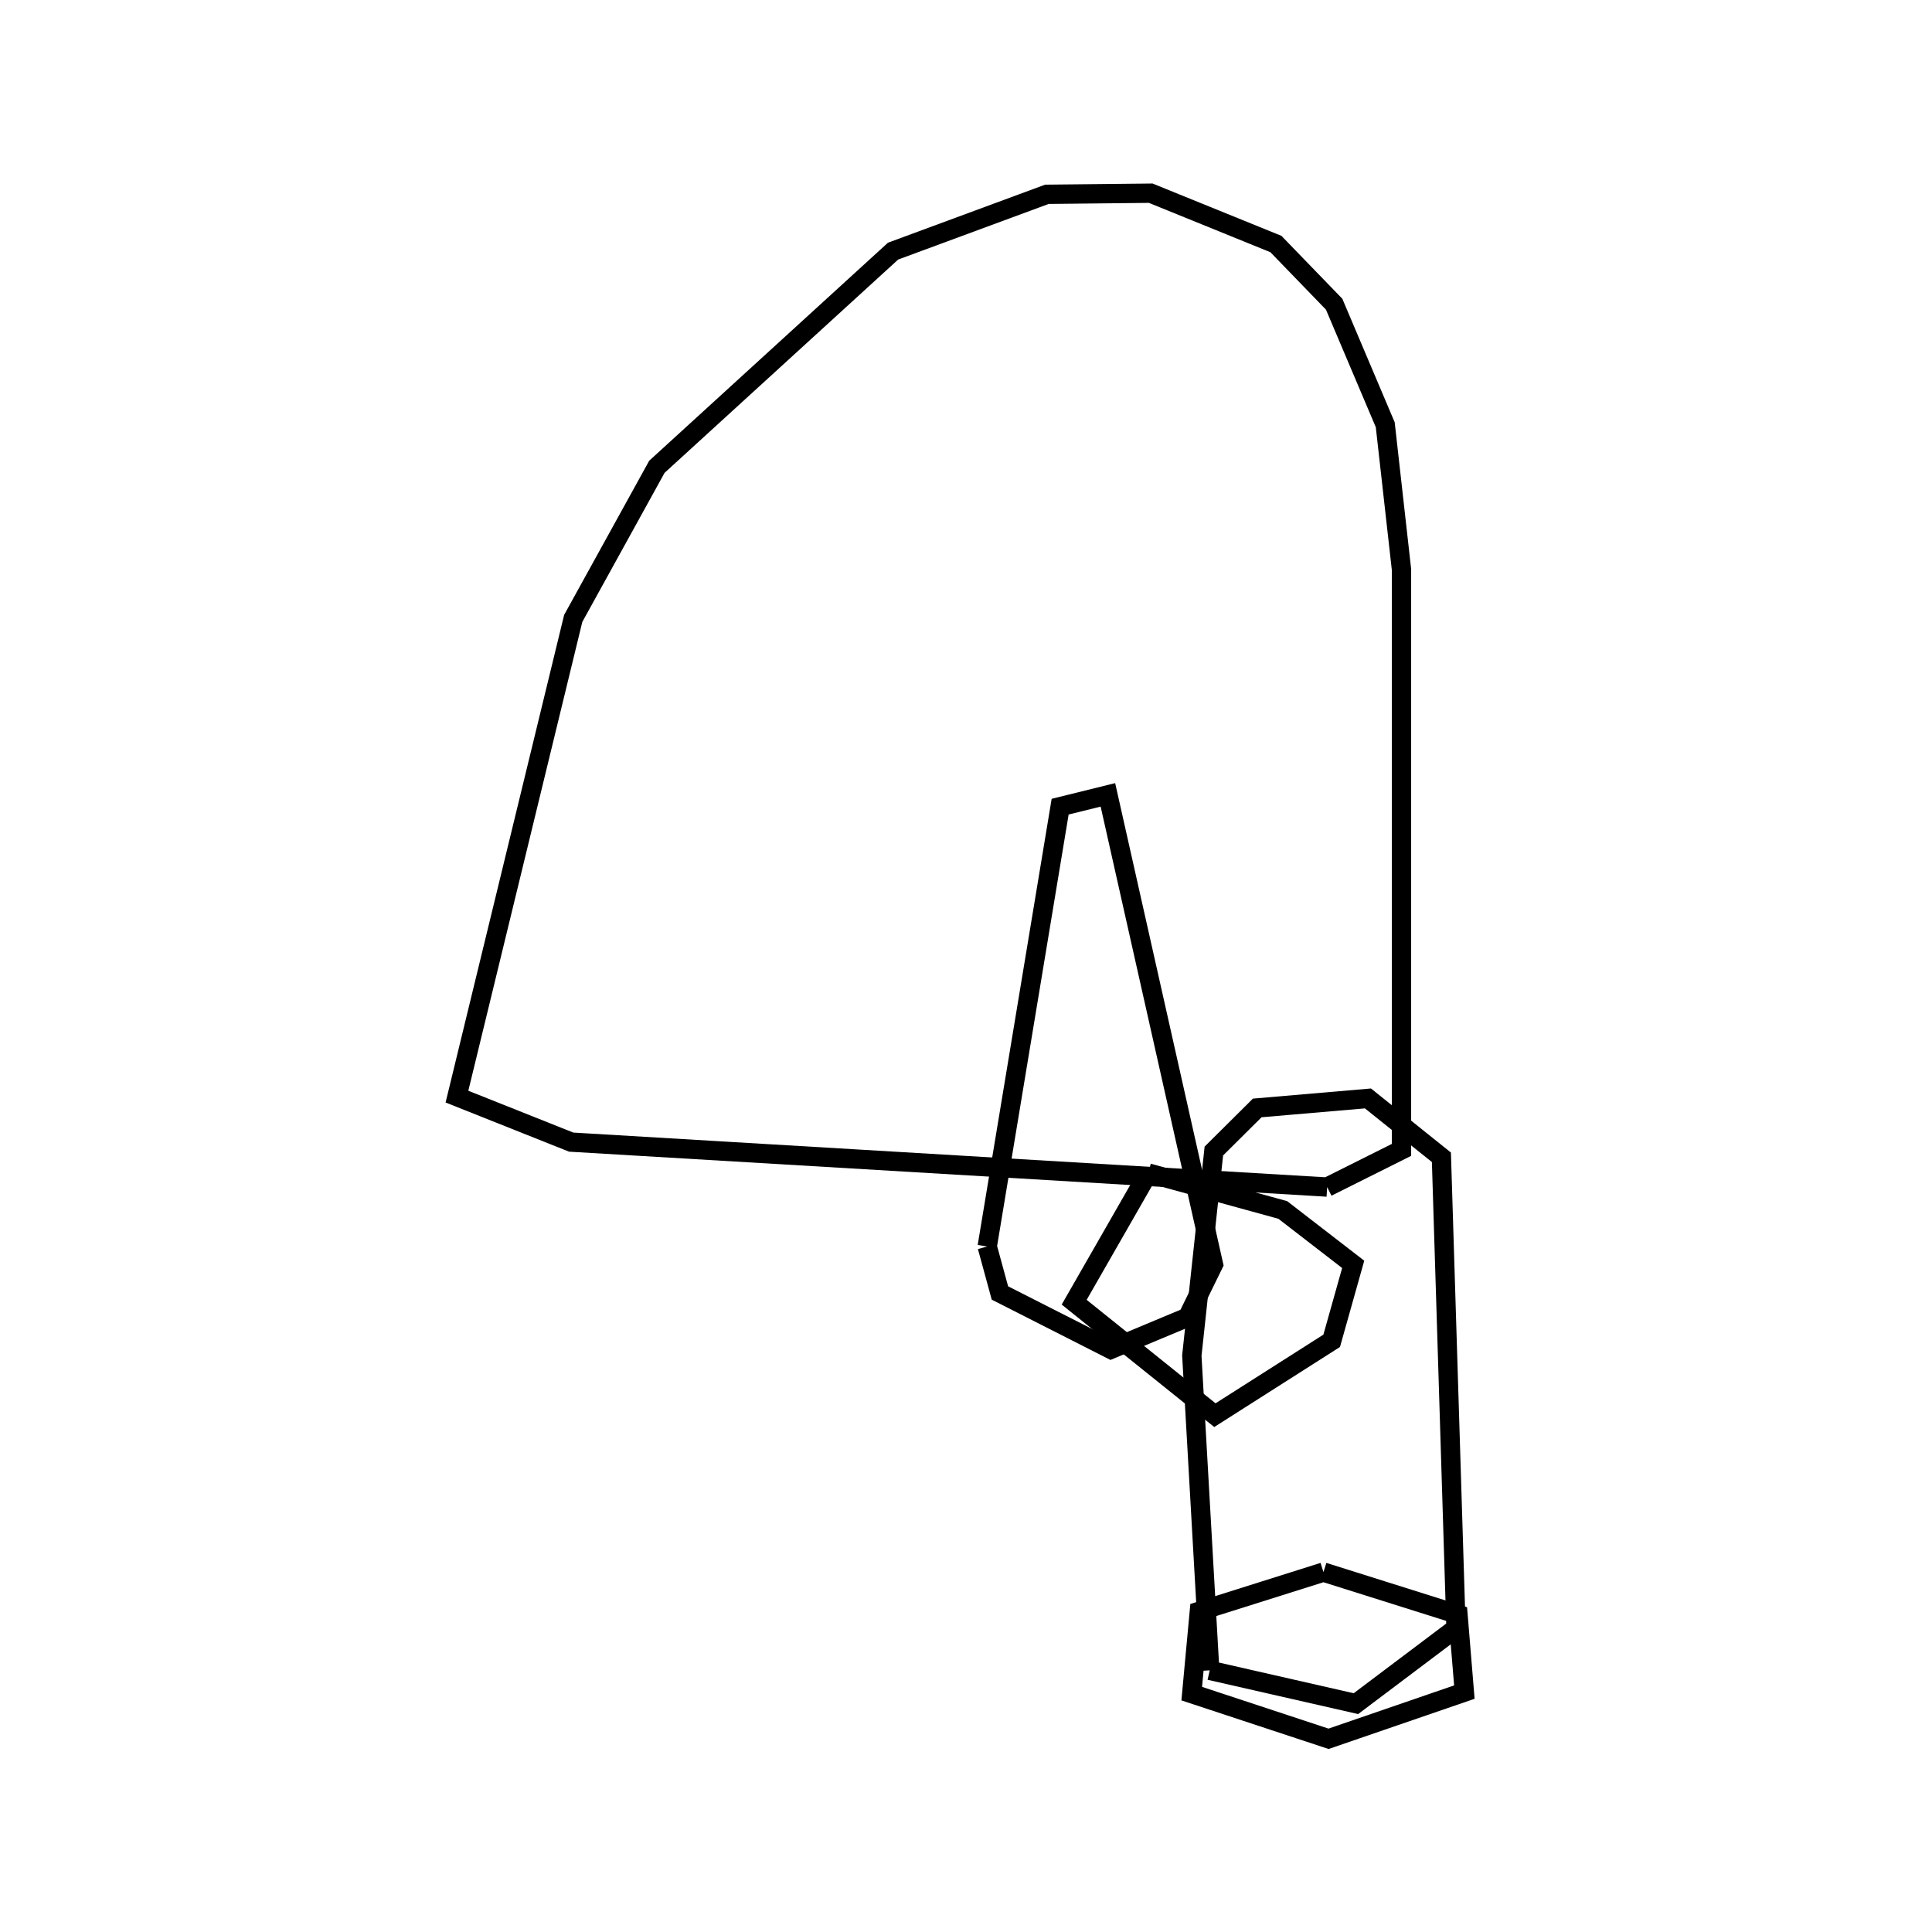 <svg xmlns:svg="http://www.w3.org/2000/svg" viewBox="0 0 100 100"><svg:g><svg:path d="M 68.693,61.442 L 72.541,59.518 L 72.541,29.479 L 71.7,21.985 L 69.055,15.745 L 66.041,12.631 L 59.562,10.0 L 54.187,10.057 L 46.225,12.998 L 34.001,24.16 L 29.67,32.009 L 23.652,56.761 L 29.565,59.116 L 68.693,61.442 L 68.693,61.442" fill="none" stroke="black" /><svg:g><svg:path d="M 59.432,60.715 L 55.599,67.402 L 62.883,73.249 L 68.928,69.4 L 70.041,65.443 L 66.396,62.627 L 59.432,60.715 L 59.432,60.715" fill="none" stroke="black" /><svg:path d="M 62.615,86.457 L 70.182,88.181 L 75.363,84.279 L 74.607,59.901 L 70.805,56.855 L 65.074,57.347 L 62.829,59.577 L 61.689,70.166 L 62.615,86.457 L 62.615,86.457" fill="none" stroke="black" /><svg:path d="M 68.502,81.372 L 62.079,83.398 L 61.684,87.662 L 68.766,90.0 L 75.795,87.583 L 75.464,83.565 L 68.502,81.372 L 68.502,81.372" fill="none" stroke="black" /></svg:g><svg:path d="M 51.099,64.519 L 51.756,66.924 L 57.497,69.84 L 61.469,68.179 L 62.808,65.443 L 57.345,41.142 L 54.873,41.753 L 51.099,64.519 L 51.099,64.519" fill="none" stroke="black" /></svg:g></svg>